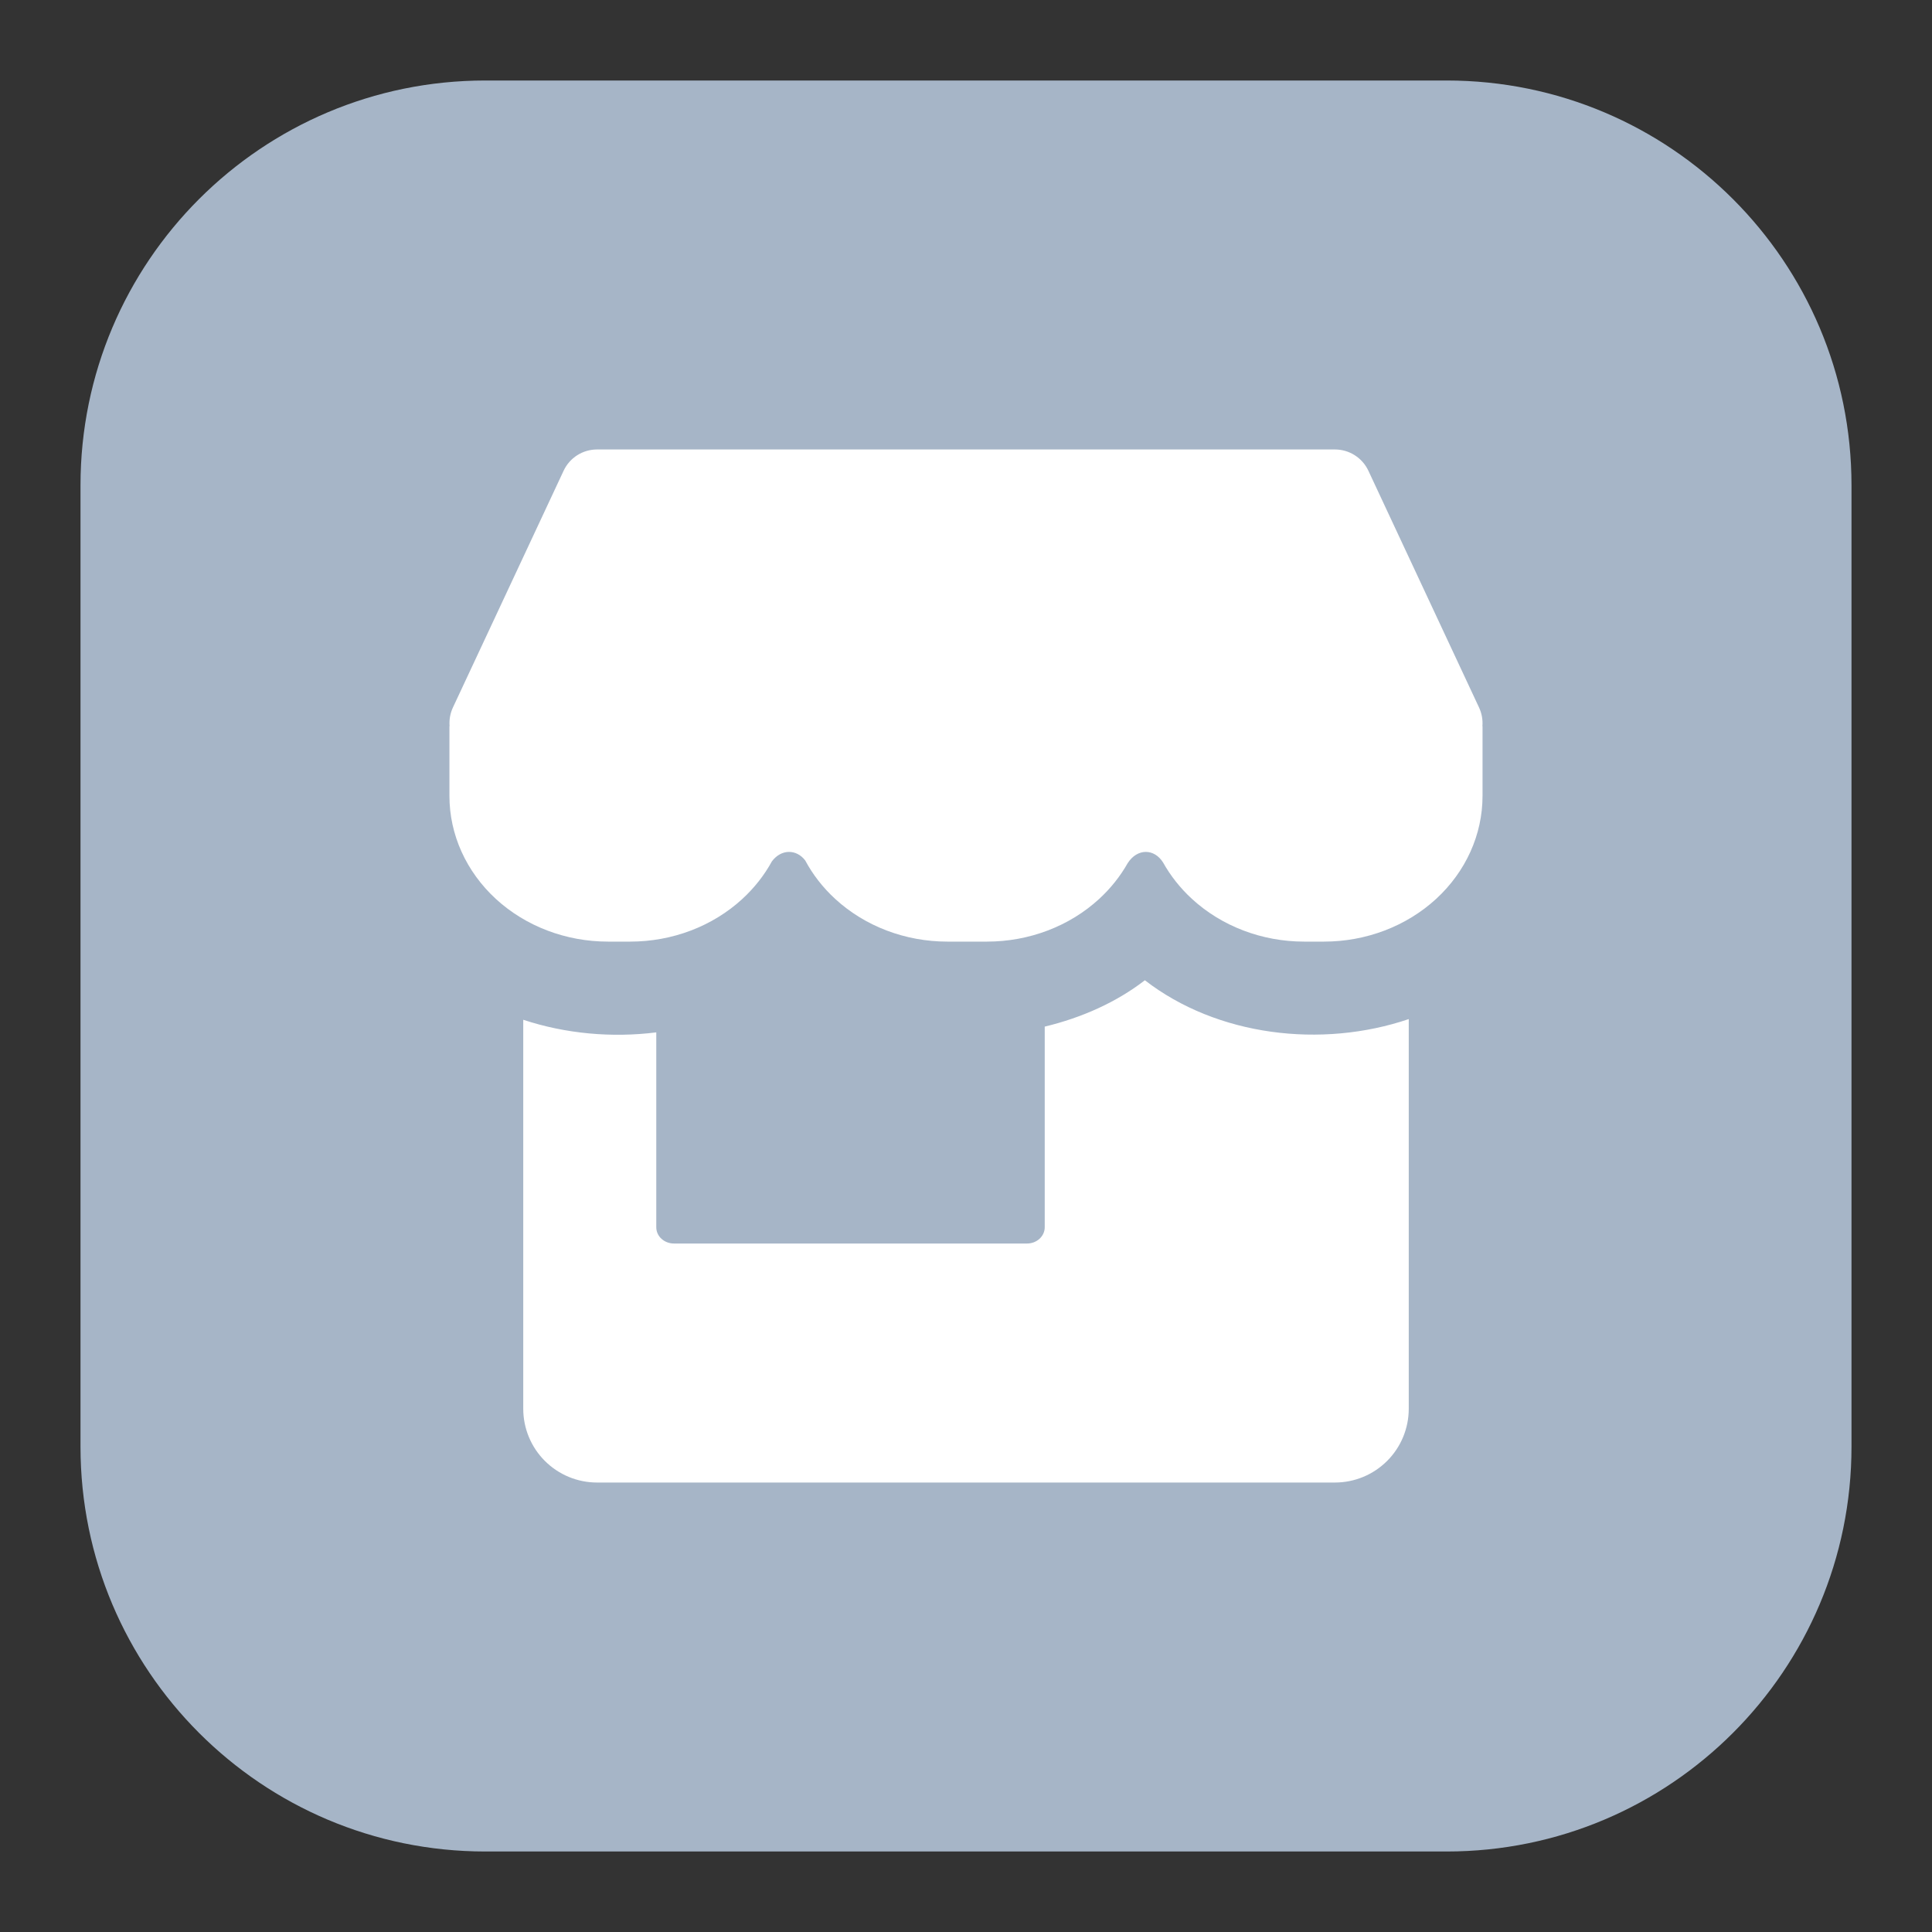 <svg xmlns:xlink="http://www.w3.org/1999/xlink"  width="48" height="48" viewBox="0 0 48 48" fill="none" xmlns="http://www.w3.org/2000/svg">
<rect x="0" y="0" width="48" height="48" fill="#333333" stroke="none"/>
<path d="M2 12.057C2 6.503 6.503 2 12.057 2H35.943C41.497 2 46 6.503 46 12.057V35.943C46 41.497 41.497 46 35.943 46H12.057C6.503 46 2 41.497 2 35.943V12.057Z" fill="#A6B5C7"/>
<path fill-rule="evenodd" clip-rule="evenodd" d="M13 35V25.336C14.05 25.683 15.198 25.788 16.305 25.649V30.492C16.305 30.599 16.351 30.701 16.433 30.777C16.516 30.852 16.627 30.895 16.744 30.895H25.517C25.633 30.895 25.745 30.852 25.827 30.777C25.909 30.701 25.956 30.599 25.956 30.492V25.506C26.878 25.284 27.738 24.9 28.444 24.354C30.236 25.741 32.829 26.055 35 25.319V35C35 35.486 34.807 35.953 34.463 36.296C34.119 36.64 33.653 36.833 33.167 36.833H14.833C14.347 36.833 13.881 36.64 13.537 36.296C13.193 35.953 13 35.486 13 35Z" fill="white"/>
<path d="M14.003 11.695C14.153 11.373 14.477 11.167 14.833 11.167H33.166C33.522 11.167 33.846 11.373 33.997 11.695L36.746 17.577C36.815 17.724 36.843 17.885 36.83 18.042H36.833V19.775C36.833 20.735 36.418 21.655 35.679 22.334C34.94 23.013 33.938 23.394 32.894 23.394H32.401C31.356 23.394 30.354 23.013 29.615 22.334C29.323 22.066 29.082 21.76 28.896 21.428C28.678 21.079 28.257 21.071 28.017 21.445C27.833 21.77 27.595 22.07 27.308 22.334C26.569 23.013 25.567 23.394 24.522 23.394H23.537C22.492 23.394 21.49 23.013 20.751 22.334C20.444 22.052 20.193 21.728 20.005 21.377C19.787 21.092 19.409 21.09 19.177 21.401C18.99 21.743 18.743 22.058 18.443 22.334C17.705 23.013 16.703 23.394 15.658 23.394H15.106C14.061 23.394 13.059 23.013 12.32 22.334C11.582 21.655 11.166 20.735 11.166 19.775V18.042H11.17C11.157 17.885 11.184 17.724 11.253 17.577L14.003 11.695Z" fill="white"/>
</svg>
